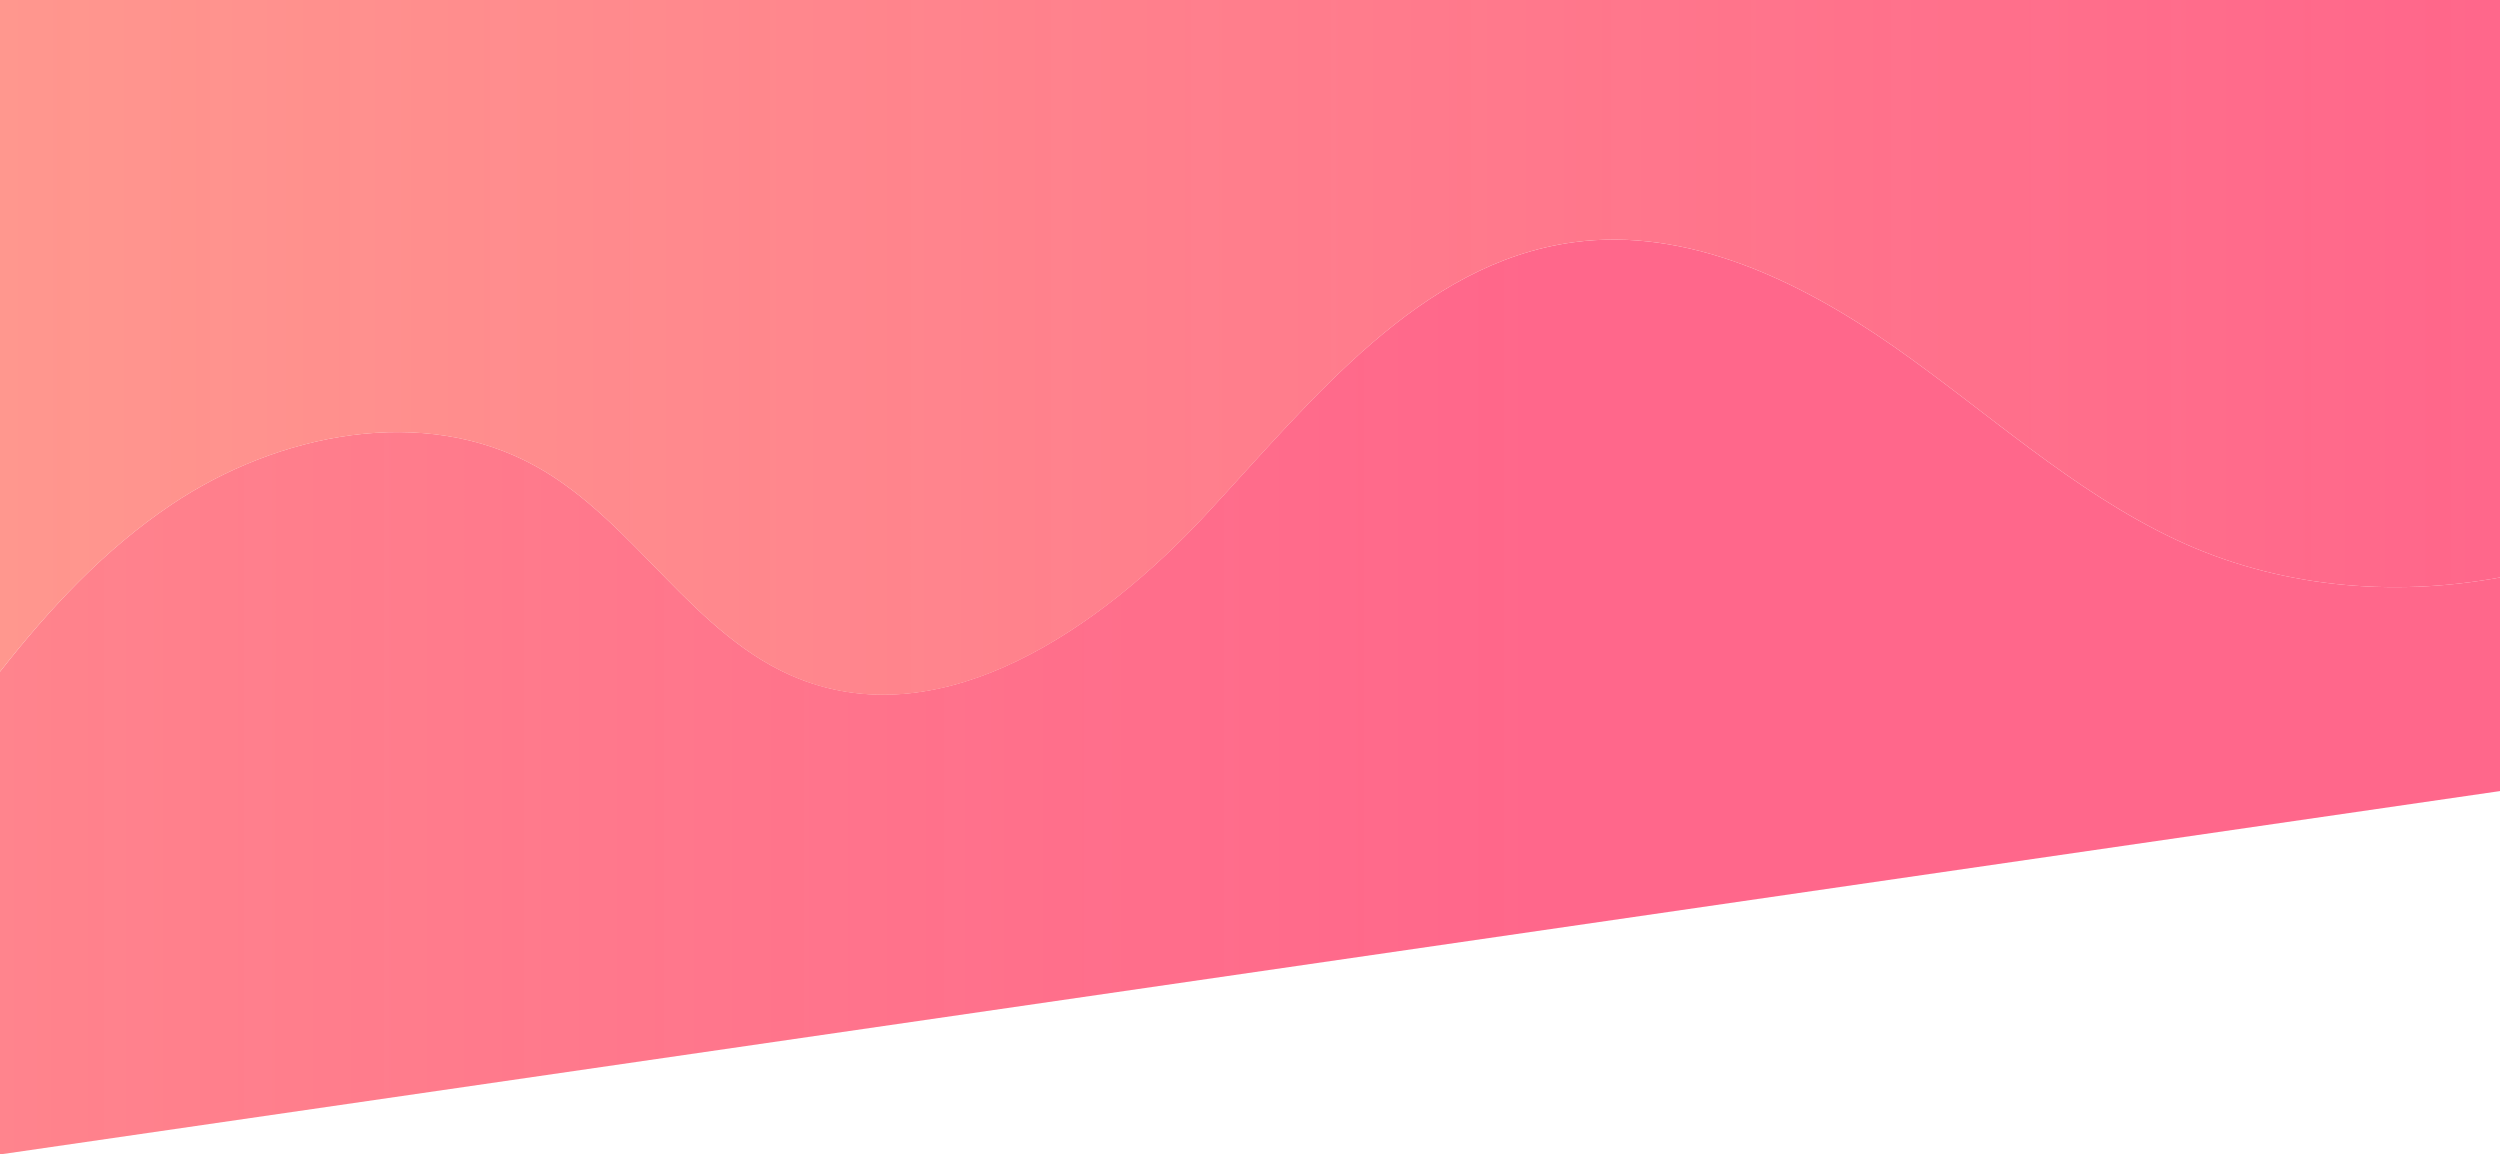 <svg id="圖層_1" data-name="圖層 1" xmlns="http://www.w3.org/2000/svg" xmlns:xlink="http://www.w3.org/1999/xlink" viewBox="0 0 1470.17 678.89"><defs><style>.cls-1{fill:url(#未命名漸層_14);}.cls-2{fill:url(#未命名漸層_14-2);}</style><linearGradient id="未命名漸層_14" x1="-556.84" y1="409.89" x2="913.33" y2="409.89" gradientUnits="userSpaceOnUse"><stop offset="0" stop-color="#ff978e"/><stop offset="1" stop-color="#ff5b82" stop-opacity="0.93"/></linearGradient><linearGradient id="未命名漸層_14-2" x1="0" y1="204.25" x2="1470.17" y2="204.25" xlink:href="#未命名漸層_14"/></defs><title>TONE 行銷頁面元件</title><path class="cls-1" d="M1279.63,317.38c-61-28.65-111.19-75.41-166.44-113.94s-120.92-70-187.67-61c-90.78,12.25-153.77,92.68-216.09,159.83s-153.91,130.49-239.18,97c-62.14-24.4-96.54-92.49-154.88-124.95-66.16-36.82-151.79-19.77-214.64,22.45C61.53,323.09,29.29,357.65,0,395V678.89L1470.17,465.21V339.59C1406,351.43,1338.9,345.24,1279.63,317.38Z"/><path class="cls-2" d="M0,0V395c29.29-37.3,61.53-71.86,100.73-98.19,62.85-42.22,148.48-59.27,214.64-22.45,58.34,32.46,92.74,100.55,154.88,125,85.27,33.5,176.86-29.84,239.18-97S834.74,154.69,925.52,142.44c66.75-9,132.43,22.47,187.67,61s105.48,85.29,166.44,113.94c59.27,27.86,126.4,34.05,190.54,22.21V0Z"/></svg>